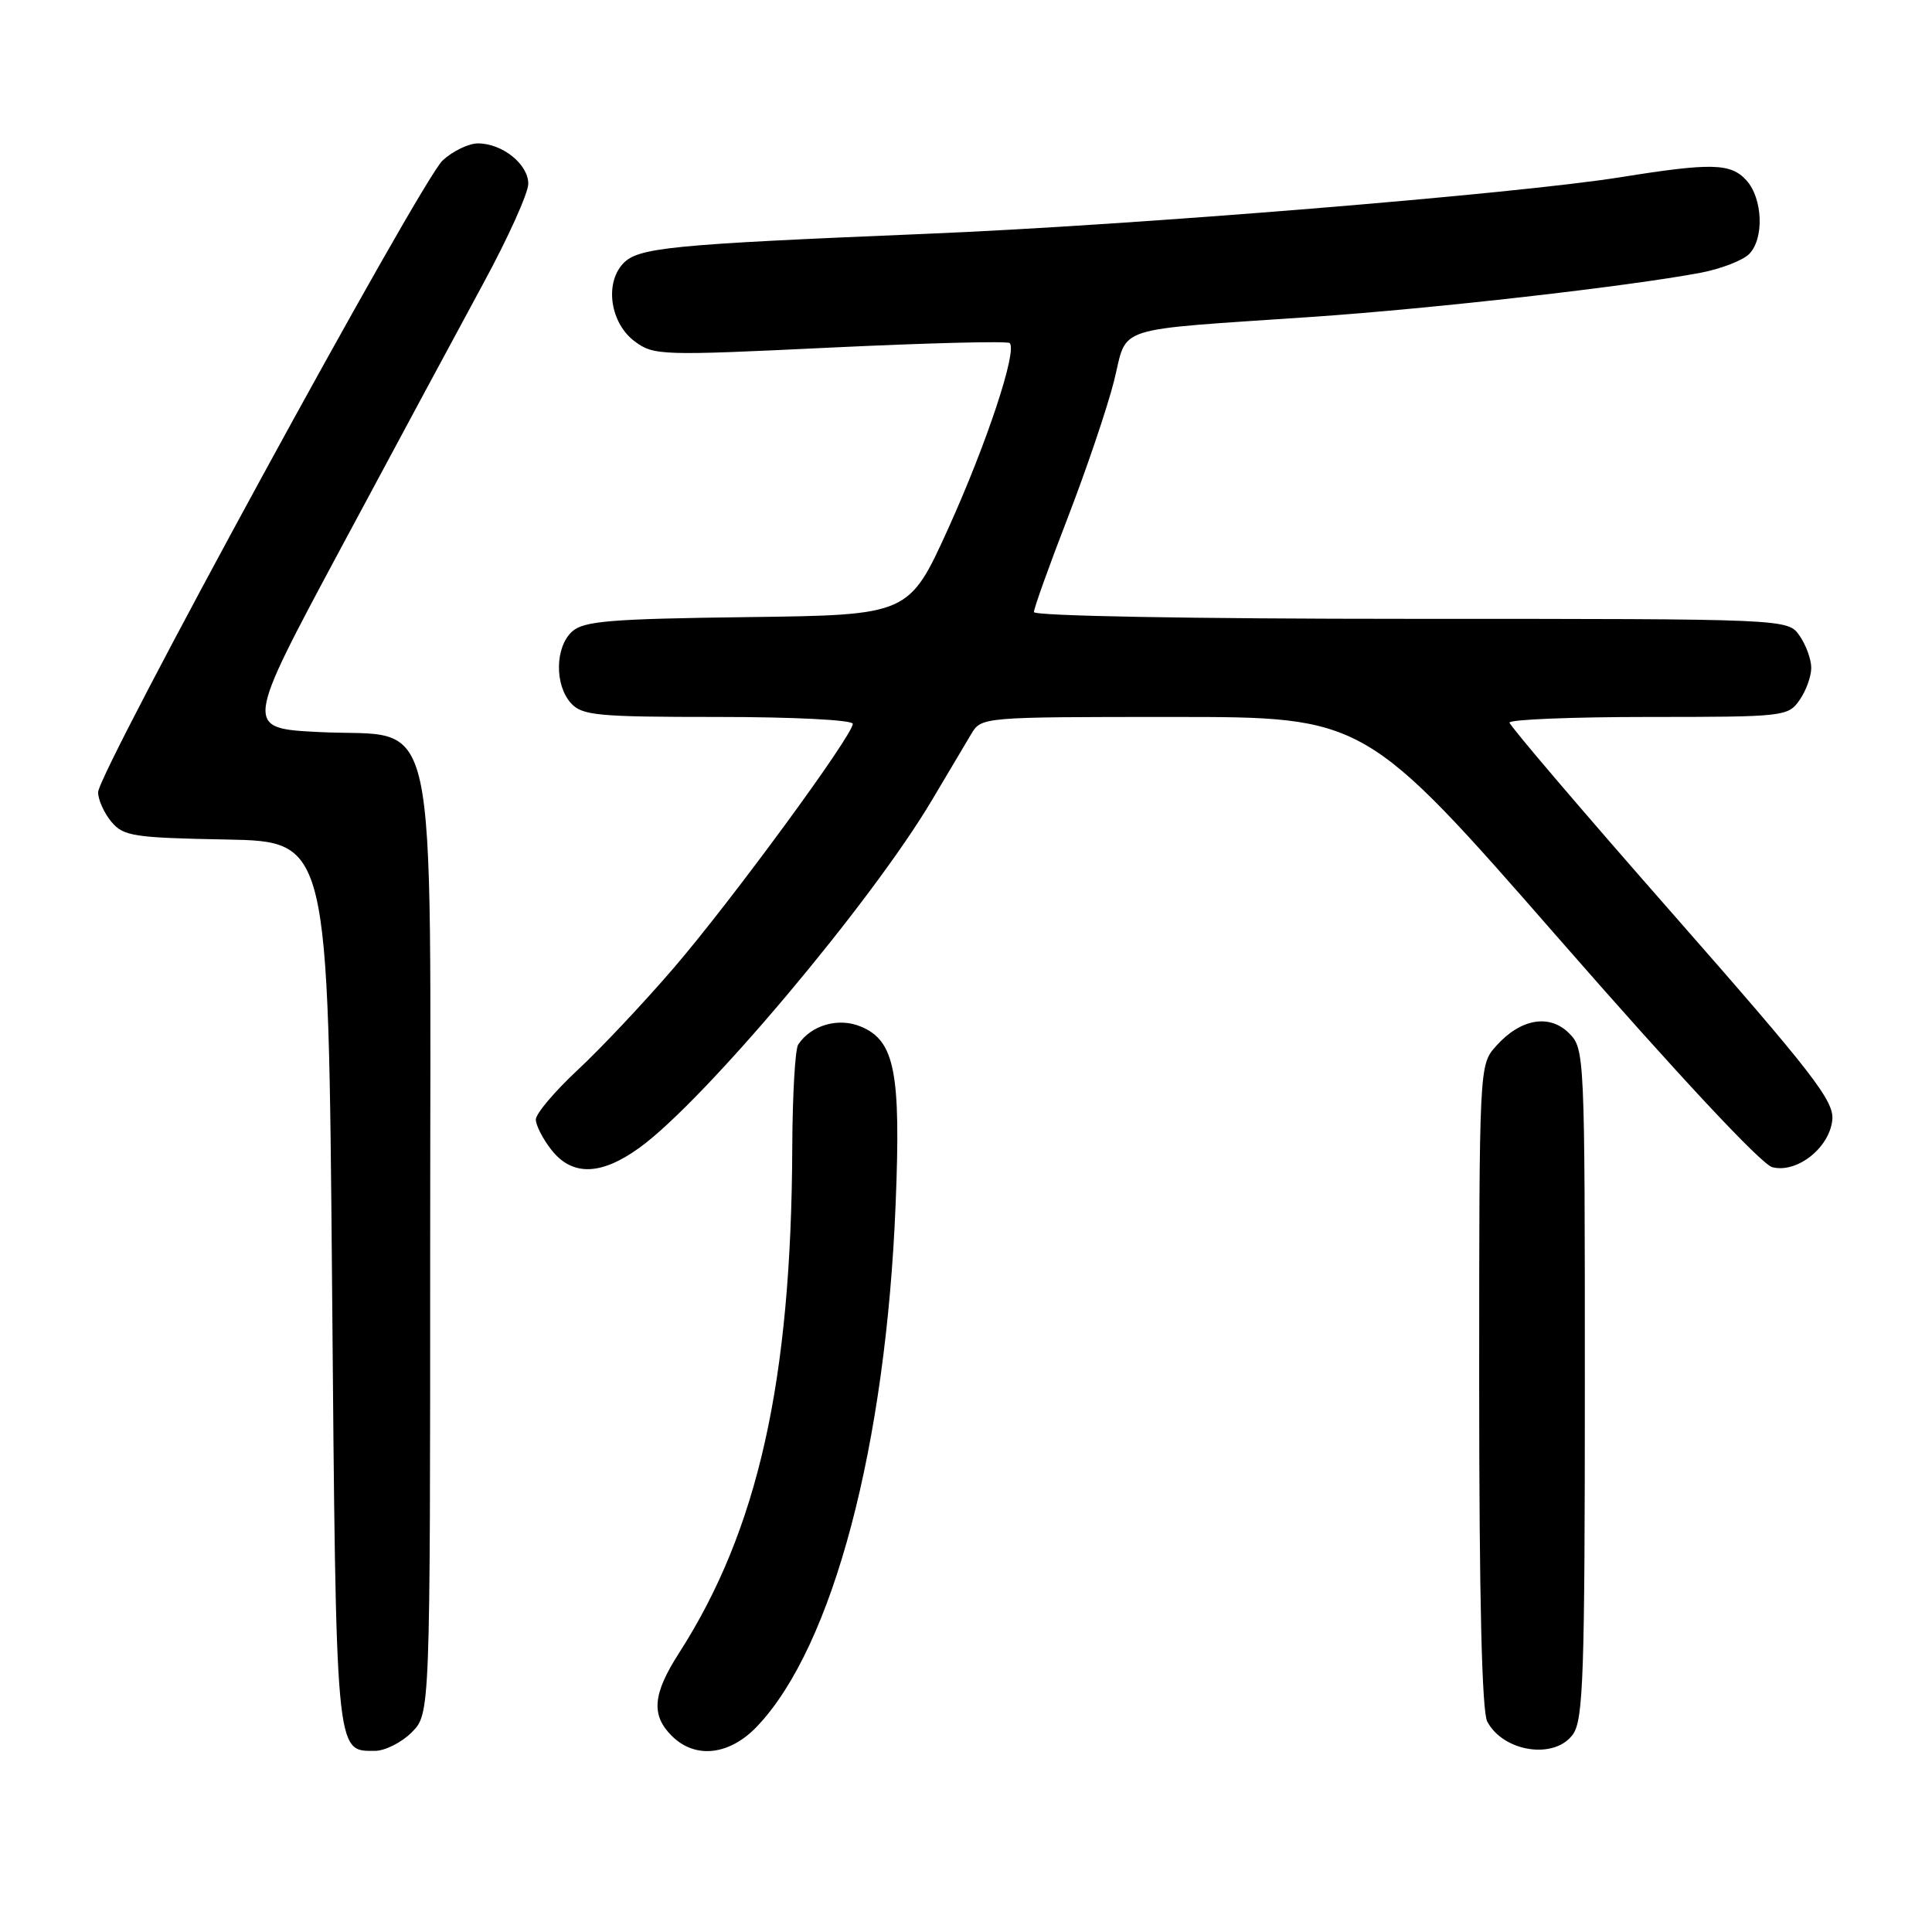 <?xml version="1.0" encoding="UTF-8" standalone="no"?>
<!DOCTYPE svg PUBLIC "-//W3C//DTD SVG 1.1//EN" "http://www.w3.org/Graphics/SVG/1.1/DTD/svg11.dtd" >
<svg xmlns="http://www.w3.org/2000/svg" xmlns:xlink="http://www.w3.org/1999/xlink" version="1.1" viewBox="0 0 256 256">
 <g >
 <path fill="currentColor"
d=" M 54.55 229.55 C 57.00 227.09 57.00 227.09 57.00 165.10 C 57.00 91.24 58.42 97.82 42.27 97.00 C 32.37 96.50 32.37 96.50 45.24 72.50 C 52.32 59.30 60.78 43.57 64.05 37.54 C 67.32 31.52 70.00 25.58 70.00 24.35 C 70.00 21.76 66.56 19.00 63.33 19.00 C 62.11 19.00 60.01 20.01 58.66 21.25 C 55.78 23.89 13.00 102.34 13.00 104.98 C 13.00 105.97 13.79 107.72 14.75 108.88 C 16.35 110.80 17.67 111.01 30.00 111.24 C 43.50 111.50 43.50 111.50 44.00 170.10 C 44.54 233.11 44.44 232.00 49.67 232.00 C 51.00 232.00 53.20 230.90 54.55 229.55 Z  M 100.38 228.69 C 110.38 218.09 117.40 191.54 118.68 159.45 C 119.38 142.04 118.56 137.89 114.05 136.02 C 111.09 134.79 107.48 135.83 105.77 138.40 C 105.36 139.00 105.01 145.12 104.98 152.00 C 104.86 183.01 100.45 202.72 89.96 219.06 C 86.49 224.47 86.25 227.25 89.00 230.00 C 92.13 233.13 96.70 232.60 100.38 228.69 Z  M 208.44 229.78 C 209.80 227.85 210.00 221.73 210.00 183.28 C 210.00 139.72 209.97 138.97 207.91 136.91 C 205.31 134.31 201.48 134.98 198.25 138.59 C 196.00 141.11 196.00 141.11 196.00 183.62 C 196.00 211.79 196.36 226.80 197.07 228.12 C 199.24 232.19 206.06 233.18 208.44 229.78 Z  M 84.76 152.06 C 93.36 145.83 115.49 119.52 123.50 106.00 C 125.62 102.42 127.96 98.49 128.70 97.25 C 130.04 95.01 130.17 95.00 155.46 95.00 C 180.88 95.00 180.88 95.00 206.69 124.53 C 222.41 142.52 233.41 154.30 234.84 154.66 C 238.10 155.50 242.42 152.09 242.79 148.40 C 243.05 145.88 240.23 142.25 221.57 121.00 C 209.73 107.53 200.04 96.16 200.02 95.75 C 200.01 95.34 208.30 95.00 218.44 95.00 C 236.37 95.00 236.93 94.94 238.44 92.78 C 239.30 91.56 240.00 89.63 240.00 88.50 C 240.00 87.37 239.30 85.44 238.44 84.22 C 236.89 82.00 236.89 82.00 186.94 82.00 C 157.96 82.00 137.00 81.62 137.00 81.10 C 137.00 80.60 139.02 74.96 141.50 68.55 C 143.97 62.15 146.72 54.03 147.61 50.50 C 149.49 43.01 146.95 43.83 174.00 41.98 C 190.13 40.87 215.68 37.96 225.35 36.14 C 228.02 35.63 230.91 34.52 231.76 33.67 C 233.78 31.65 233.59 26.31 231.41 23.90 C 229.34 21.61 226.80 21.55 214.74 23.48 C 200.70 25.72 150.05 29.86 122.78 30.98 C 88.53 32.40 84.49 32.80 82.51 34.98 C 80.09 37.66 80.90 42.86 84.11 45.24 C 86.63 47.11 87.58 47.14 110.00 46.06 C 122.80 45.45 133.51 45.17 133.79 45.46 C 134.82 46.48 130.75 58.76 125.66 70.00 C 120.44 81.50 120.44 81.50 99.03 81.77 C 80.87 82.00 77.34 82.29 75.81 83.68 C 73.55 85.72 73.47 90.75 75.65 93.17 C 77.14 94.81 79.14 95.00 95.15 95.00 C 105.17 95.00 113.00 95.40 113.00 95.91 C 113.00 97.44 96.92 119.37 89.28 128.25 C 85.32 132.86 79.58 138.96 76.53 141.79 C 73.49 144.63 71.00 147.57 71.00 148.34 C 71.00 149.10 71.93 150.92 73.07 152.37 C 75.83 155.87 79.64 155.77 84.76 152.06 Z "/>
</g>
</svg>